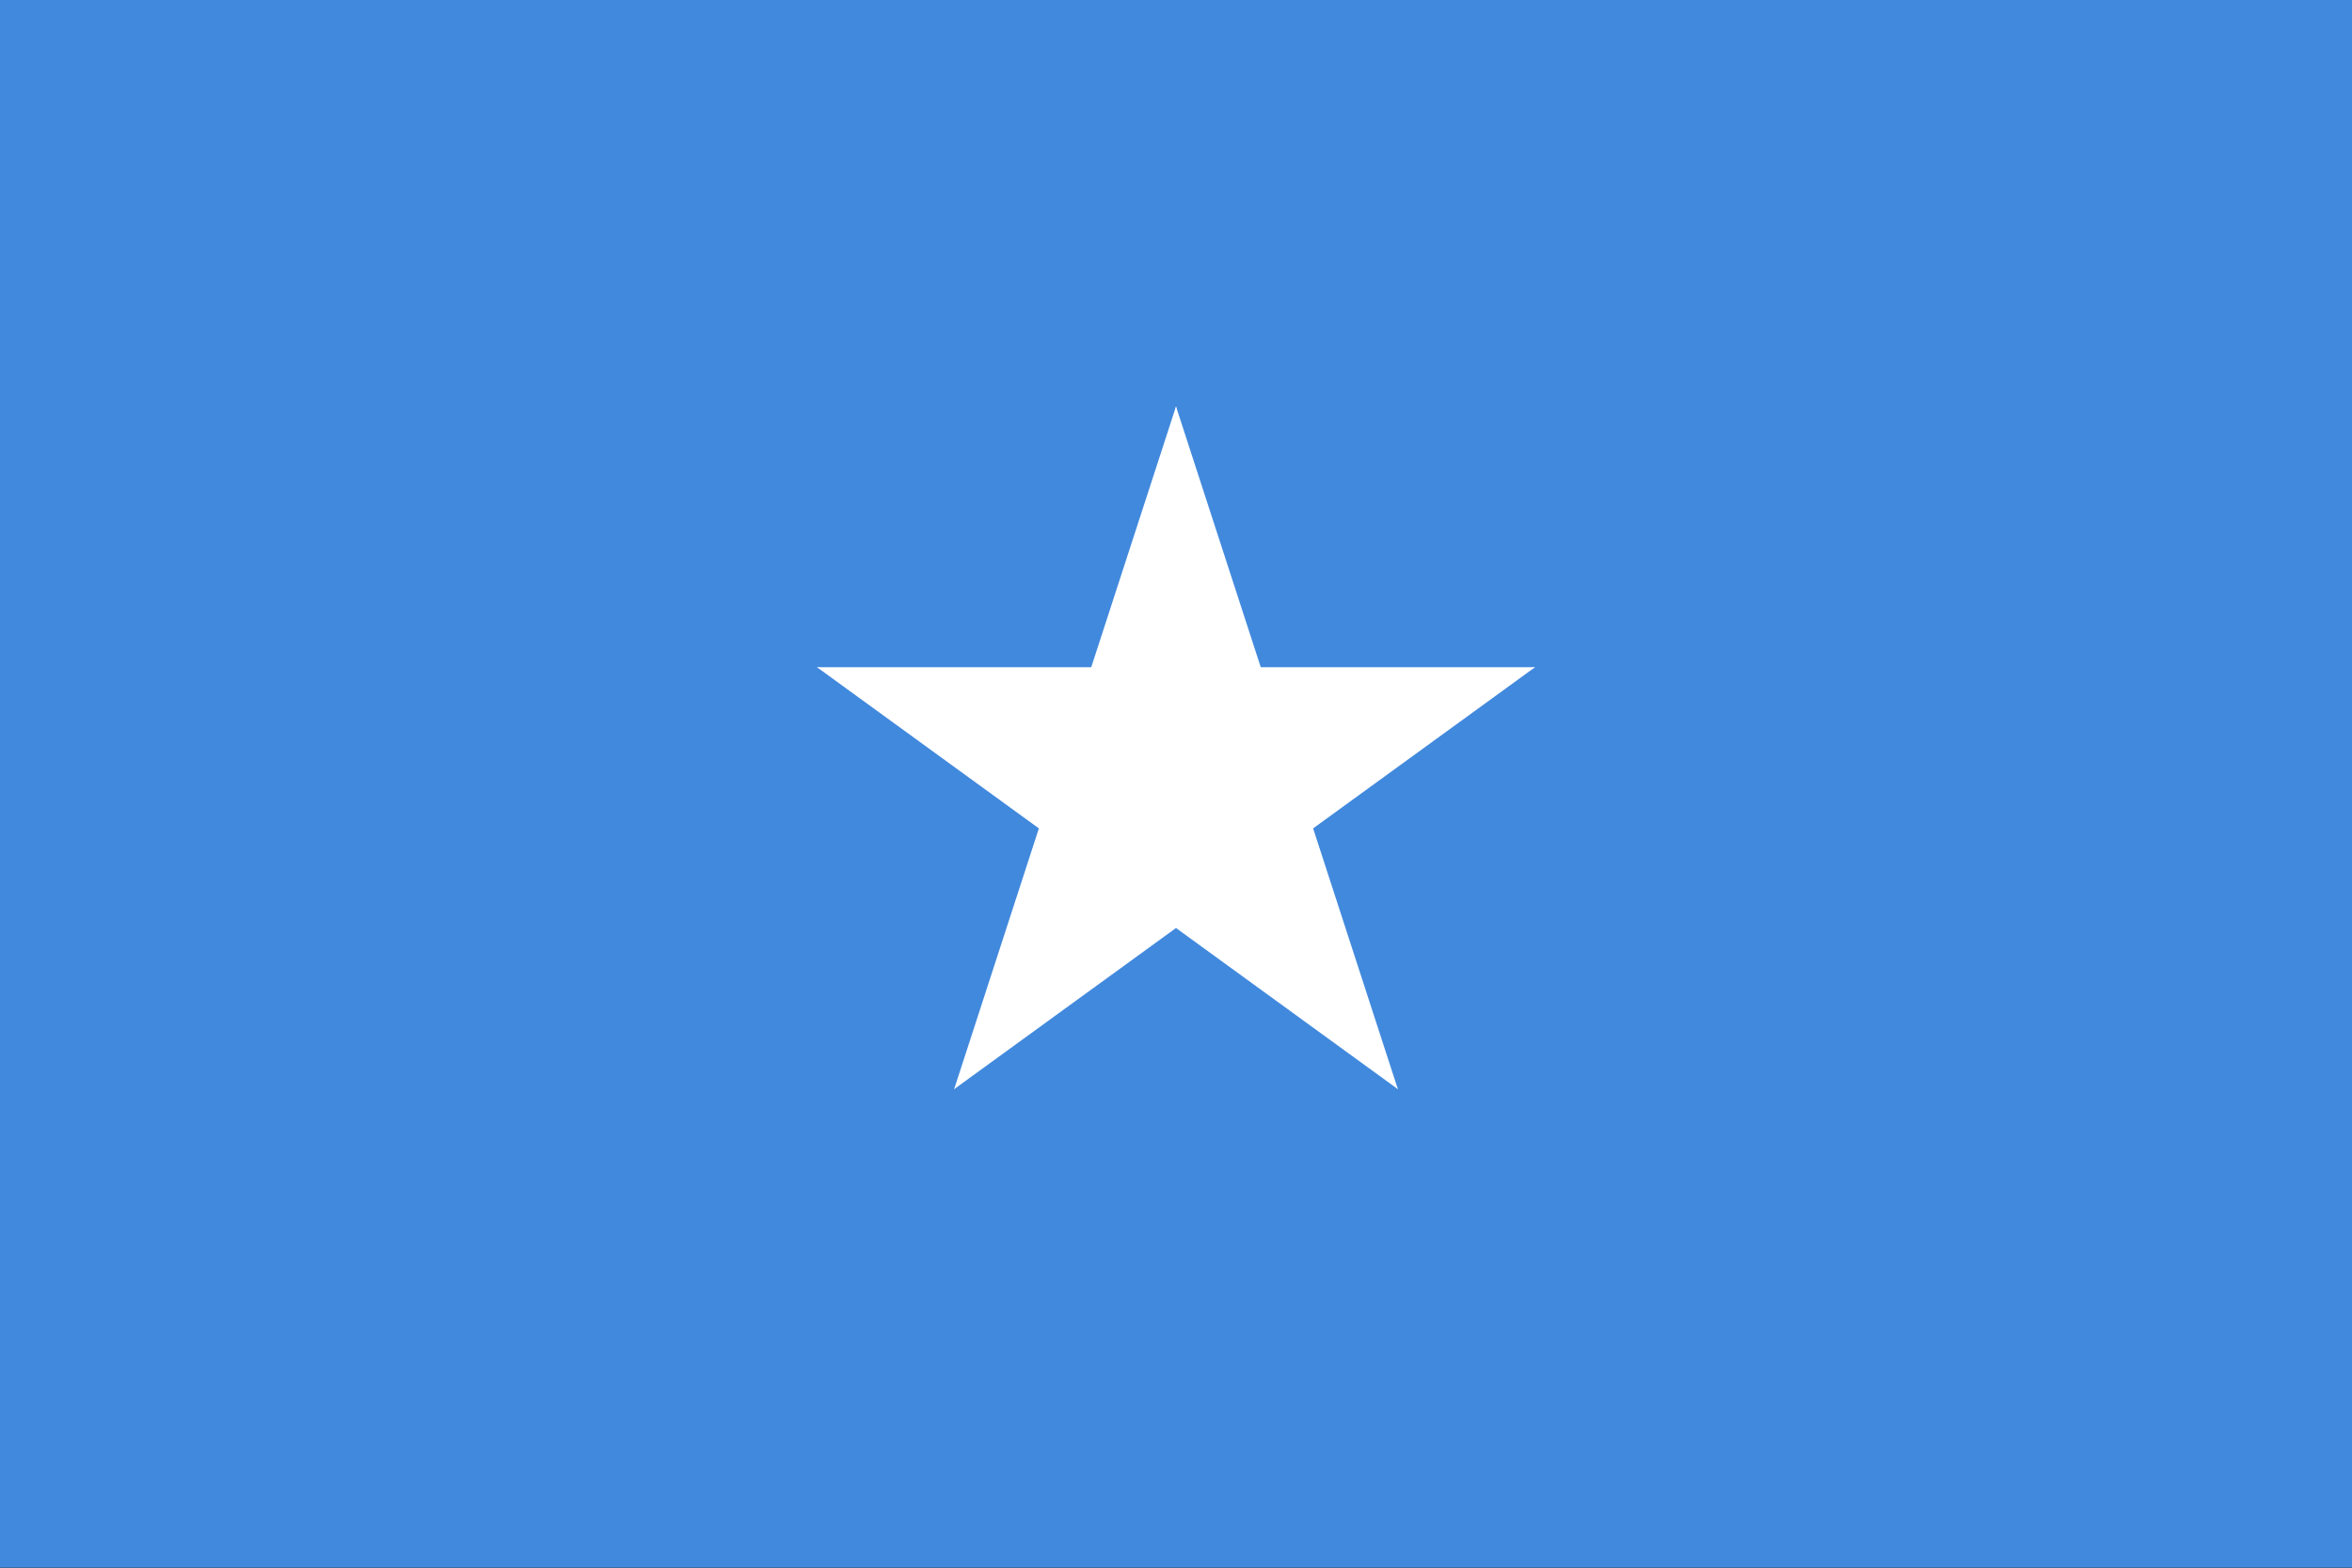 <?xml version="1.0" encoding="UTF-8"?>
<svg xmlns="http://www.w3.org/2000/svg" xmlns:xlink="http://www.w3.org/1999/xlink" width="1000pt" height="667pt" viewBox="0 0 1000 667" version="1.1">
<rect x="0" y="0" width="1000" height="667" fill="#333333" stroke="none"/>
<defs>
<clipPath id="clip1">
  <path d="M 0 0 L 1000 0 L 1000 666.719 L 0 666.719 Z M 0 0 "/>
</clipPath>
</defs>
<g id="surface1090">
<g clip-path="url(#clip1)" clip-rule="nonzero">
<path style=" stroke:none;fill-rule:evenodd;fill:rgb(25.49%,53.725%,86.665%);fill-opacity:1;" d="M 0 666.668 L 0 0 L 1000 0 L 1000 666.668 Z M 0 666.668 "/>
</g>
<path style=" stroke:none;fill-rule:evenodd;fill:rgb(99.998%,99.998%,99.998%);fill-opacity:1;" d="M 500 172.84 L 450.402 325.48 L 526.727 350.277 Z M 500 172.84 "/>
<path style=" stroke:none;fill-rule:evenodd;fill:rgb(99.998%,99.998%,99.998%);fill-opacity:1;" d="M 500 172.84 L 549.598 325.48 L 473.273 350.277 Z M 500 172.84 "/>
<path style=" stroke:none;fill-rule:evenodd;fill:rgb(99.998%,99.998%,99.998%);fill-opacity:1;" d="M 652.637 283.738 L 492.148 283.738 L 492.148 363.984 Z M 652.637 283.738 "/>
<path style=" stroke:none;fill-rule:evenodd;fill:rgb(99.998%,99.998%,99.998%);fill-opacity:1;" d="M 652.637 283.738 L 522.793 378.07 L 475.629 313.152 Z M 652.637 283.738 "/>
<path style=" stroke:none;fill-rule:evenodd;fill:rgb(99.998%,99.998%,99.998%);fill-opacity:1;" d="M 347.363 283.738 L 477.207 378.07 L 524.371 313.152 Z M 347.363 283.738 "/>
<path style=" stroke:none;fill-rule:evenodd;fill:rgb(99.998%,99.998%,99.998%);fill-opacity:1;" d="M 347.363 283.738 L 507.852 283.738 L 507.852 363.984 Z M 347.363 283.738 "/>
<path style=" stroke:none;fill-rule:evenodd;fill:rgb(99.998%,99.998%,99.998%);fill-opacity:1;" d="M 594.336 463.176 L 544.738 310.539 L 468.422 335.336 Z M 594.336 463.176 "/>
<path style=" stroke:none;fill-rule:evenodd;fill:rgb(99.998%,99.998%,99.998%);fill-opacity:1;" d="M 594.336 463.176 L 464.492 368.84 L 511.66 303.918 Z M 594.336 463.176 "/>
<path style=" stroke:none;fill-rule:evenodd;fill:rgb(99.998%,99.998%,99.998%);fill-opacity:1;" d="M 405.664 463.176 L 535.508 368.84 L 488.34 303.918 Z M 405.664 463.176 "/>
<path style=" stroke:none;fill-rule:evenodd;fill:rgb(99.998%,99.998%,99.998%);fill-opacity:1;" d="M 405.664 463.176 L 455.262 310.539 L 531.578 335.336 Z M 405.664 463.176 "/>
</g>
</svg>
